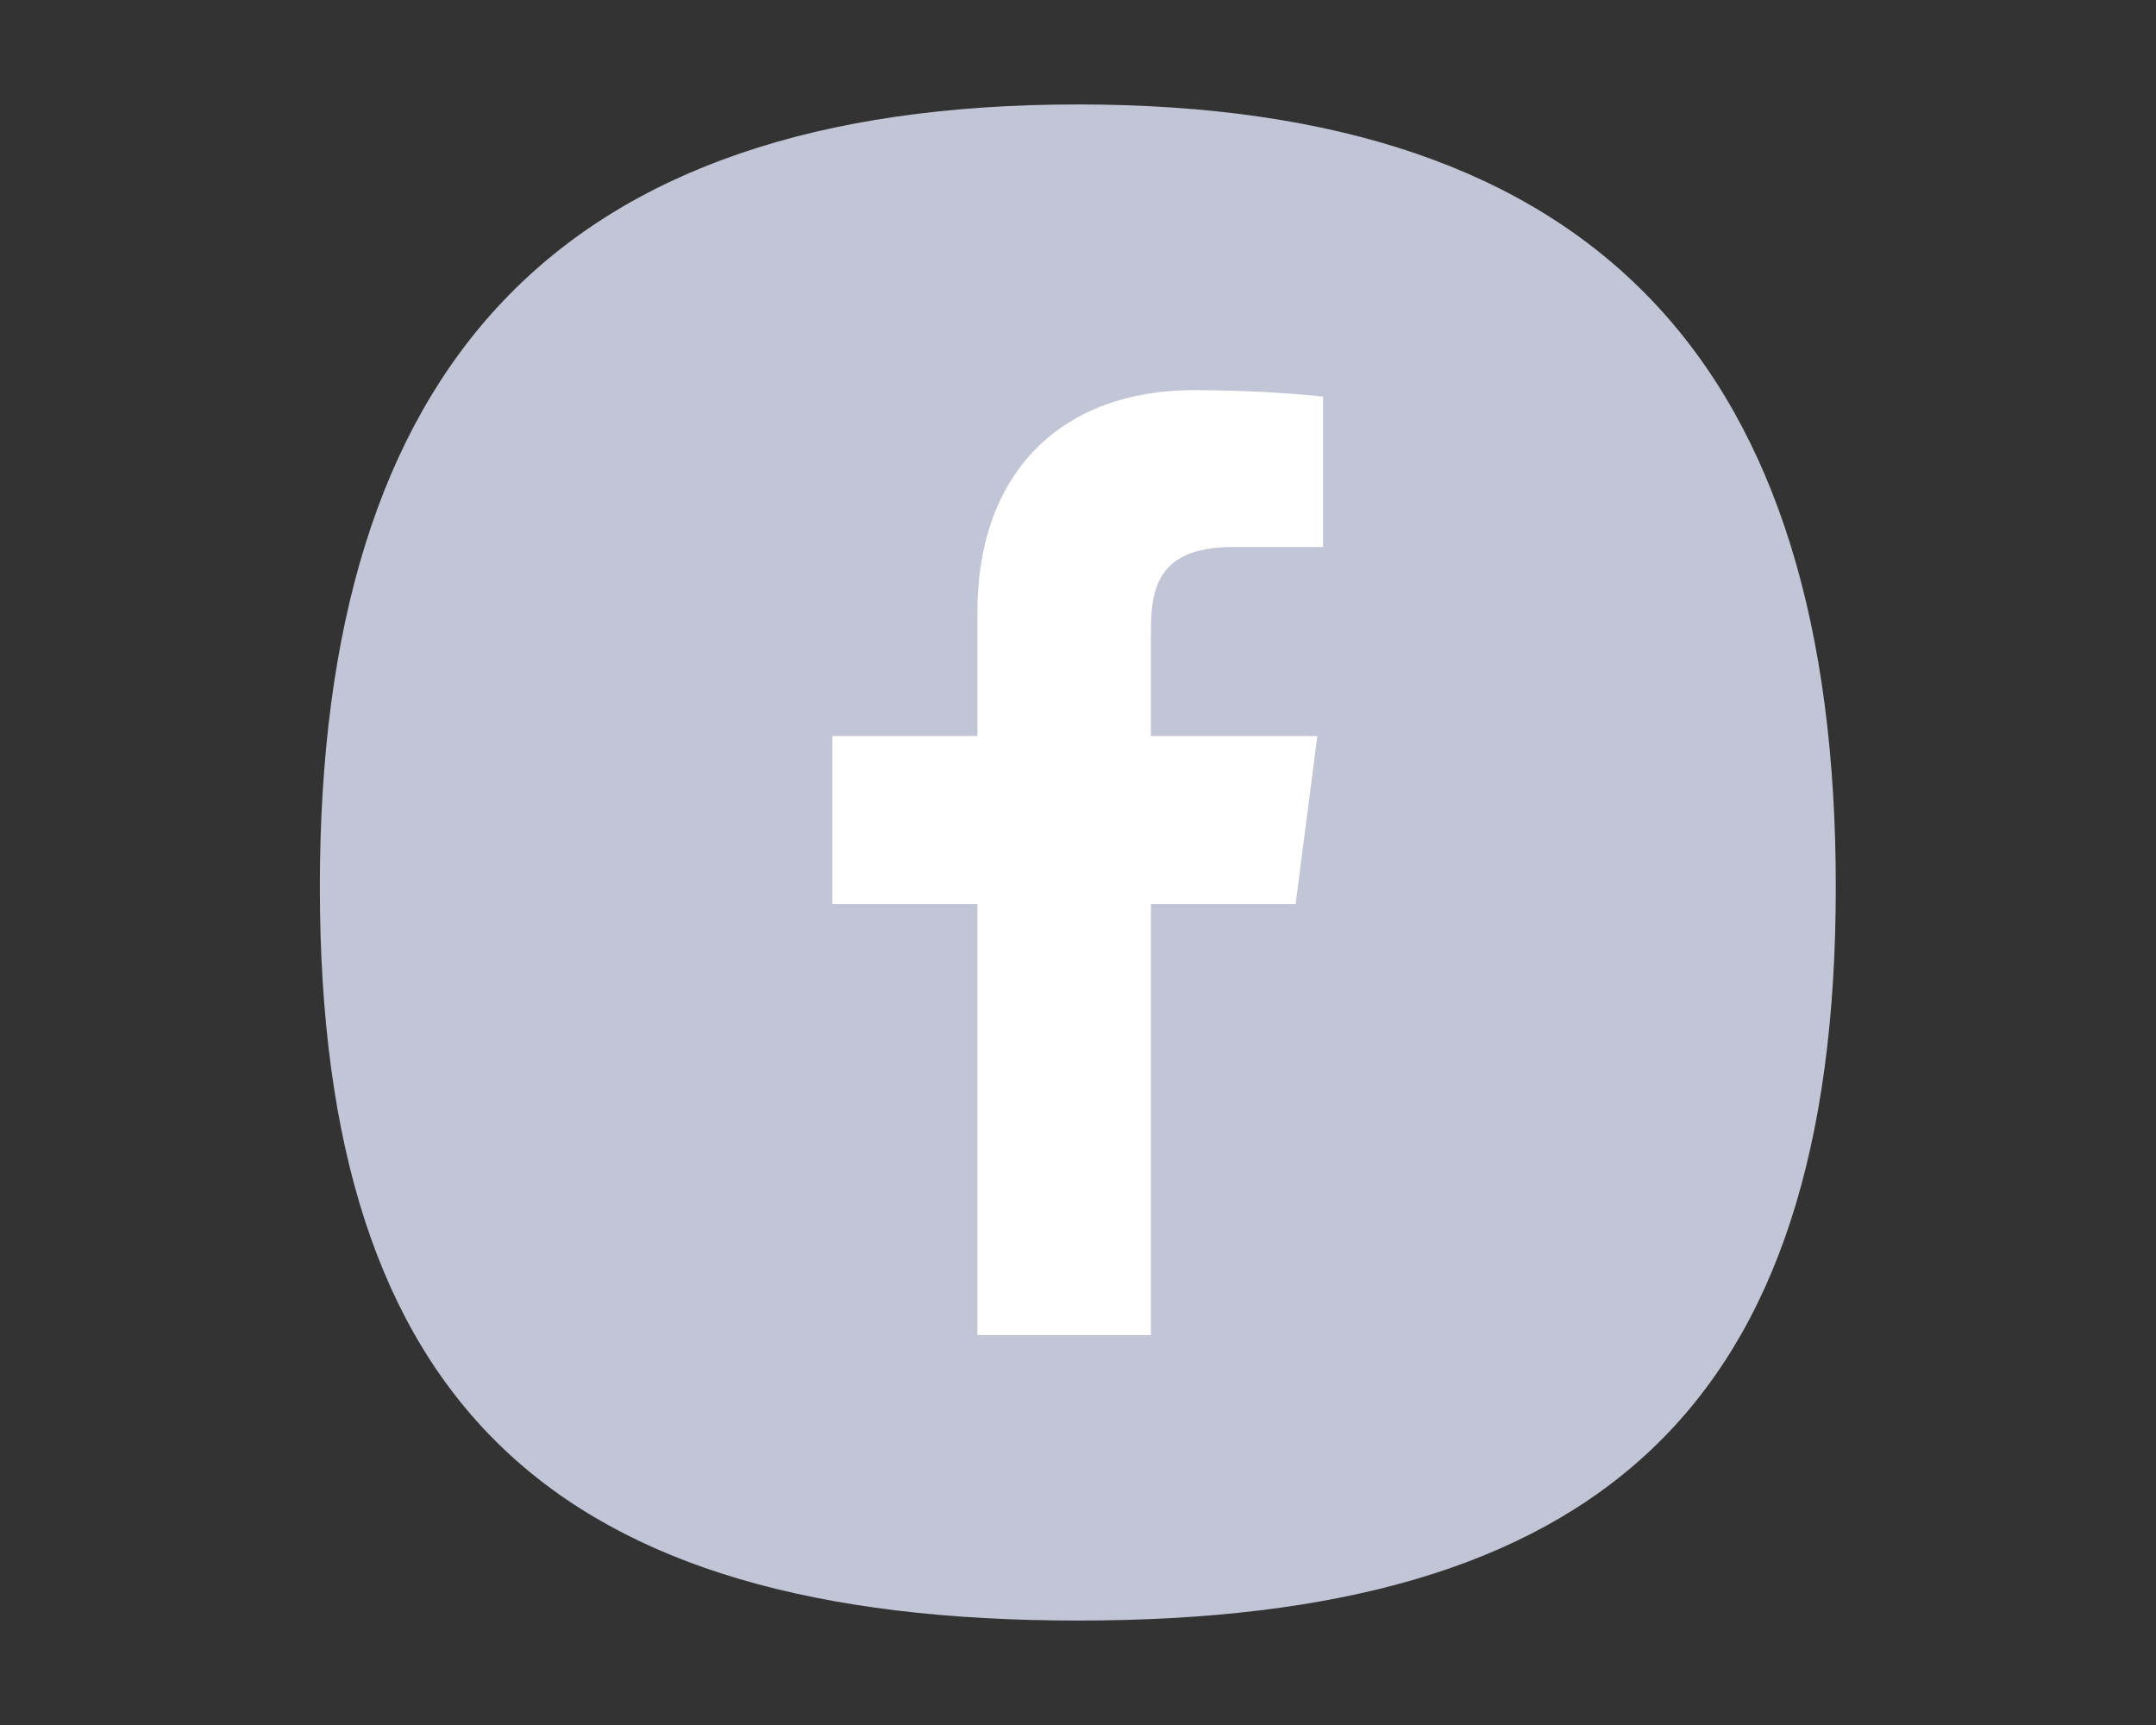 <?xml version="1.0" encoding="utf-8"?>
<!-- Generator: Adobe Illustrator 21.0.0, SVG Export Plug-In . SVG Version: 6.00 Build 0)  -->
<svg version="1.1" id="Capa_1" xmlns="http://www.w3.org/2000/svg" xmlns:xlink="http://www.w3.org/1999/xlink" x="0px" y="0px"
	 viewBox="0 0 1280 1024" style="enable-background:new 0 0 1280 1024;" xml:space="preserve">
<rect x="0" y="0" width="1280" height="1024" fill="#333333" stroke="none"/>
<style type="text/css">
	.st0{fill:#C1C5D6;}
	.st1{fill:#FFFFFF;}
</style>
<g>
	<path class="st0" d="M1089.9,526.5c0,309-141,435.5-450,435.5c-309,0-450-126.5-450-435.5S330.9,62,639.9,62
		C948.9,62,1089.9,217.5,1089.9,526.5"/>
	<path class="st1" d="M683.3,792.5V536.6h85.9l12.9-99.7h-98.8v-63.7c0-28.9,8-48.5,49.4-48.5l52.8,0v-89.2
		c-9.1-1.2-40.5-3.9-76.9-3.9c-76.1,0-128.3,46.5-128.3,131.8v73.5h-86.1v99.7h86.1v255.9H683.3z"/>
</g>
</svg>
